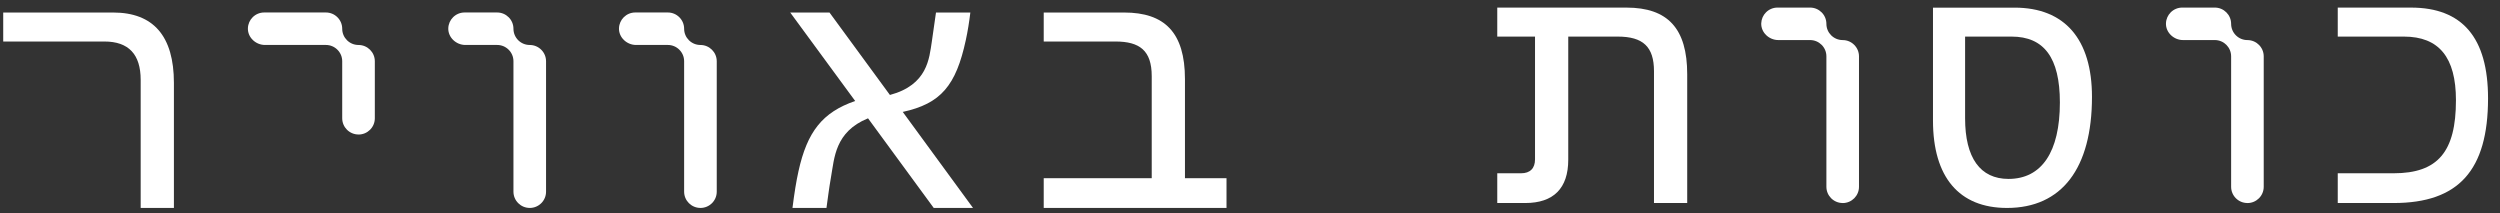 <svg width="129" height="11" viewBox="0 0 129 11" fill="none" xmlns="http://www.w3.org/2000/svg">
<rect x="0" y="0" width="129" height="11" fill="#333333" stroke="none"/>
<path d="M5.388 2.142H0.166V0.646H5.837C7.922 0.646 8.974 1.87 8.974 4.279V10.729H7.259V4.123C7.259 2.802 6.635 2.142 5.388 2.142Z" fill="white"/>
<path d="M41.204 8.825C41.652 6.804 42.432 5.794 44.127 5.211L40.775 0.646H42.802L45.92 4.9C47.868 4.376 47.946 3.016 48.083 2.142L48.297 0.646H50.07C50.012 1.131 49.934 1.617 49.837 2.064C49.33 4.415 48.55 5.347 46.582 5.775L50.207 10.729H48.18L44.79 6.105C43.075 6.804 43.055 8.164 42.88 9.136C42.763 9.796 42.724 10.204 42.646 10.729H40.892C40.99 9.952 41.087 9.349 41.204 8.825Z" fill="white"/>
<path d="M53.856 9.194H59.429V3.929C59.429 2.608 58.806 2.142 57.559 2.142H53.856V0.646H58.007C60.092 0.646 61.144 1.675 61.144 4.084V9.194H63.288V10.729H53.856V9.194Z" fill="white"/>
<path d="M36.142 10.729C35.678 10.729 35.301 10.353 35.301 9.89V3.158C35.301 2.927 35.207 2.718 35.054 2.566C34.902 2.413 34.692 2.32 34.46 2.32H32.82C32.341 2.32 31.922 1.928 31.94 1.452C31.948 1.233 32.041 1.034 32.185 0.89C32.338 0.738 32.547 0.644 32.779 0.644H34.46C34.692 0.644 34.902 0.738 35.054 0.89C35.207 1.042 35.301 1.251 35.301 1.482C35.301 1.946 35.678 2.321 36.142 2.321C36.375 2.321 36.584 2.415 36.737 2.567C36.889 2.719 36.984 2.928 36.984 3.16V9.892C36.984 10.355 36.607 10.73 36.142 10.73V10.729Z" fill="white"/>
<path d="M27.335 10.729C26.87 10.729 26.494 10.353 26.494 9.89V3.158C26.494 2.927 26.4 2.718 26.247 2.566C26.094 2.413 25.885 2.32 25.653 2.32H24.012C23.534 2.32 23.114 1.928 23.132 1.452C23.14 1.233 23.233 1.034 23.378 0.89C23.53 0.738 23.74 0.644 23.972 0.644H25.653C25.885 0.644 26.094 0.738 26.247 0.89C26.4 1.042 26.494 1.251 26.494 1.482C26.494 1.946 26.87 2.321 27.335 2.321C27.567 2.321 27.777 2.415 27.929 2.567C28.082 2.719 28.176 2.928 28.176 3.16V9.892C28.176 10.355 27.799 10.73 27.335 10.73V10.729Z" fill="white"/>
<path d="M18.499 6.94C18.035 6.94 17.658 6.565 17.658 6.102V3.158C17.658 2.927 17.564 2.718 17.411 2.566C17.259 2.413 17.049 2.32 16.817 2.32H13.672C13.193 2.32 12.774 1.928 12.792 1.452C12.8 1.233 12.892 1.034 13.037 0.89C13.189 0.738 13.399 0.644 13.631 0.644H16.817C17.049 0.644 17.259 0.738 17.411 0.89C17.564 1.042 17.658 1.251 17.658 1.482C17.658 1.946 18.035 2.321 18.499 2.321C18.732 2.321 18.941 2.415 19.094 2.567C19.246 2.719 19.341 2.928 19.341 3.16V6.103C19.341 6.566 18.964 6.942 18.499 6.942V6.94Z" fill="white"/>
<path d="M77.259 8.941H78.486C78.954 8.941 79.207 8.688 79.207 8.222V1.888H77.259V0.392H83.923C86.067 0.392 87.06 1.48 87.06 3.831V10.476H85.346V3.676C85.346 2.413 84.781 1.888 83.475 1.888H80.922V8.241C80.922 9.718 80.162 10.476 78.701 10.476H77.259V8.941Z" fill="white"/>
<path d="M99.742 6.221V0.394H103.951C106.543 0.394 107.946 2.026 107.946 4.999C107.946 8.69 106.387 10.73 103.561 10.73C101.087 10.73 99.742 9.137 99.742 6.223V6.221ZM103.639 9.232C105.354 9.232 106.29 7.834 106.29 5.288C106.29 2.976 105.471 1.888 103.795 1.888H101.399V6.104C101.399 8.144 102.178 9.232 103.639 9.232Z" fill="white"/>
<path d="M120.628 8.941H123.512C125.792 8.941 126.727 7.833 126.727 5.172C126.727 2.957 125.85 1.888 124.038 1.888H120.628V0.392H124.408C127.058 0.392 128.383 1.947 128.383 5.075C128.383 8.785 126.864 10.476 123.512 10.476H120.628V8.941Z" fill="white"/>
<path d="M115.967 10.476C115.502 10.476 115.126 10.101 115.126 9.637V2.905C115.126 2.674 115.031 2.465 114.879 2.313C114.726 2.161 114.517 2.067 114.284 2.067H112.644C112.165 2.067 111.746 1.675 111.764 1.199C111.772 0.98 111.865 0.781 112.009 0.637C112.162 0.485 112.372 0.391 112.604 0.391H114.284C114.517 0.391 114.726 0.485 114.879 0.637C115.031 0.789 115.126 0.998 115.126 1.23C115.126 1.693 115.502 2.068 115.967 2.068C116.199 2.068 116.408 2.162 116.561 2.315C116.714 2.467 116.808 2.676 116.808 2.907V9.639C116.808 10.102 116.431 10.478 115.967 10.478V10.476Z" fill="white"/>
<path d="M95.083 10.476C94.619 10.476 94.242 10.101 94.242 9.637V2.905C94.242 2.674 94.148 2.465 93.995 2.313C93.842 2.161 93.633 2.067 93.401 2.067H91.761C91.281 2.067 90.863 1.675 90.88 1.199C90.889 0.98 90.981 0.781 91.126 0.637C91.278 0.485 91.488 0.391 91.72 0.391H93.401C93.633 0.391 93.842 0.485 93.995 0.637C94.148 0.789 94.242 0.998 94.242 1.23C94.242 1.693 94.619 2.068 95.083 2.068C95.315 2.068 95.525 2.162 95.677 2.315C95.83 2.467 95.924 2.676 95.924 2.907V9.639C95.924 10.102 95.547 10.478 95.083 10.478V10.476Z" fill="white"/>
</svg>
